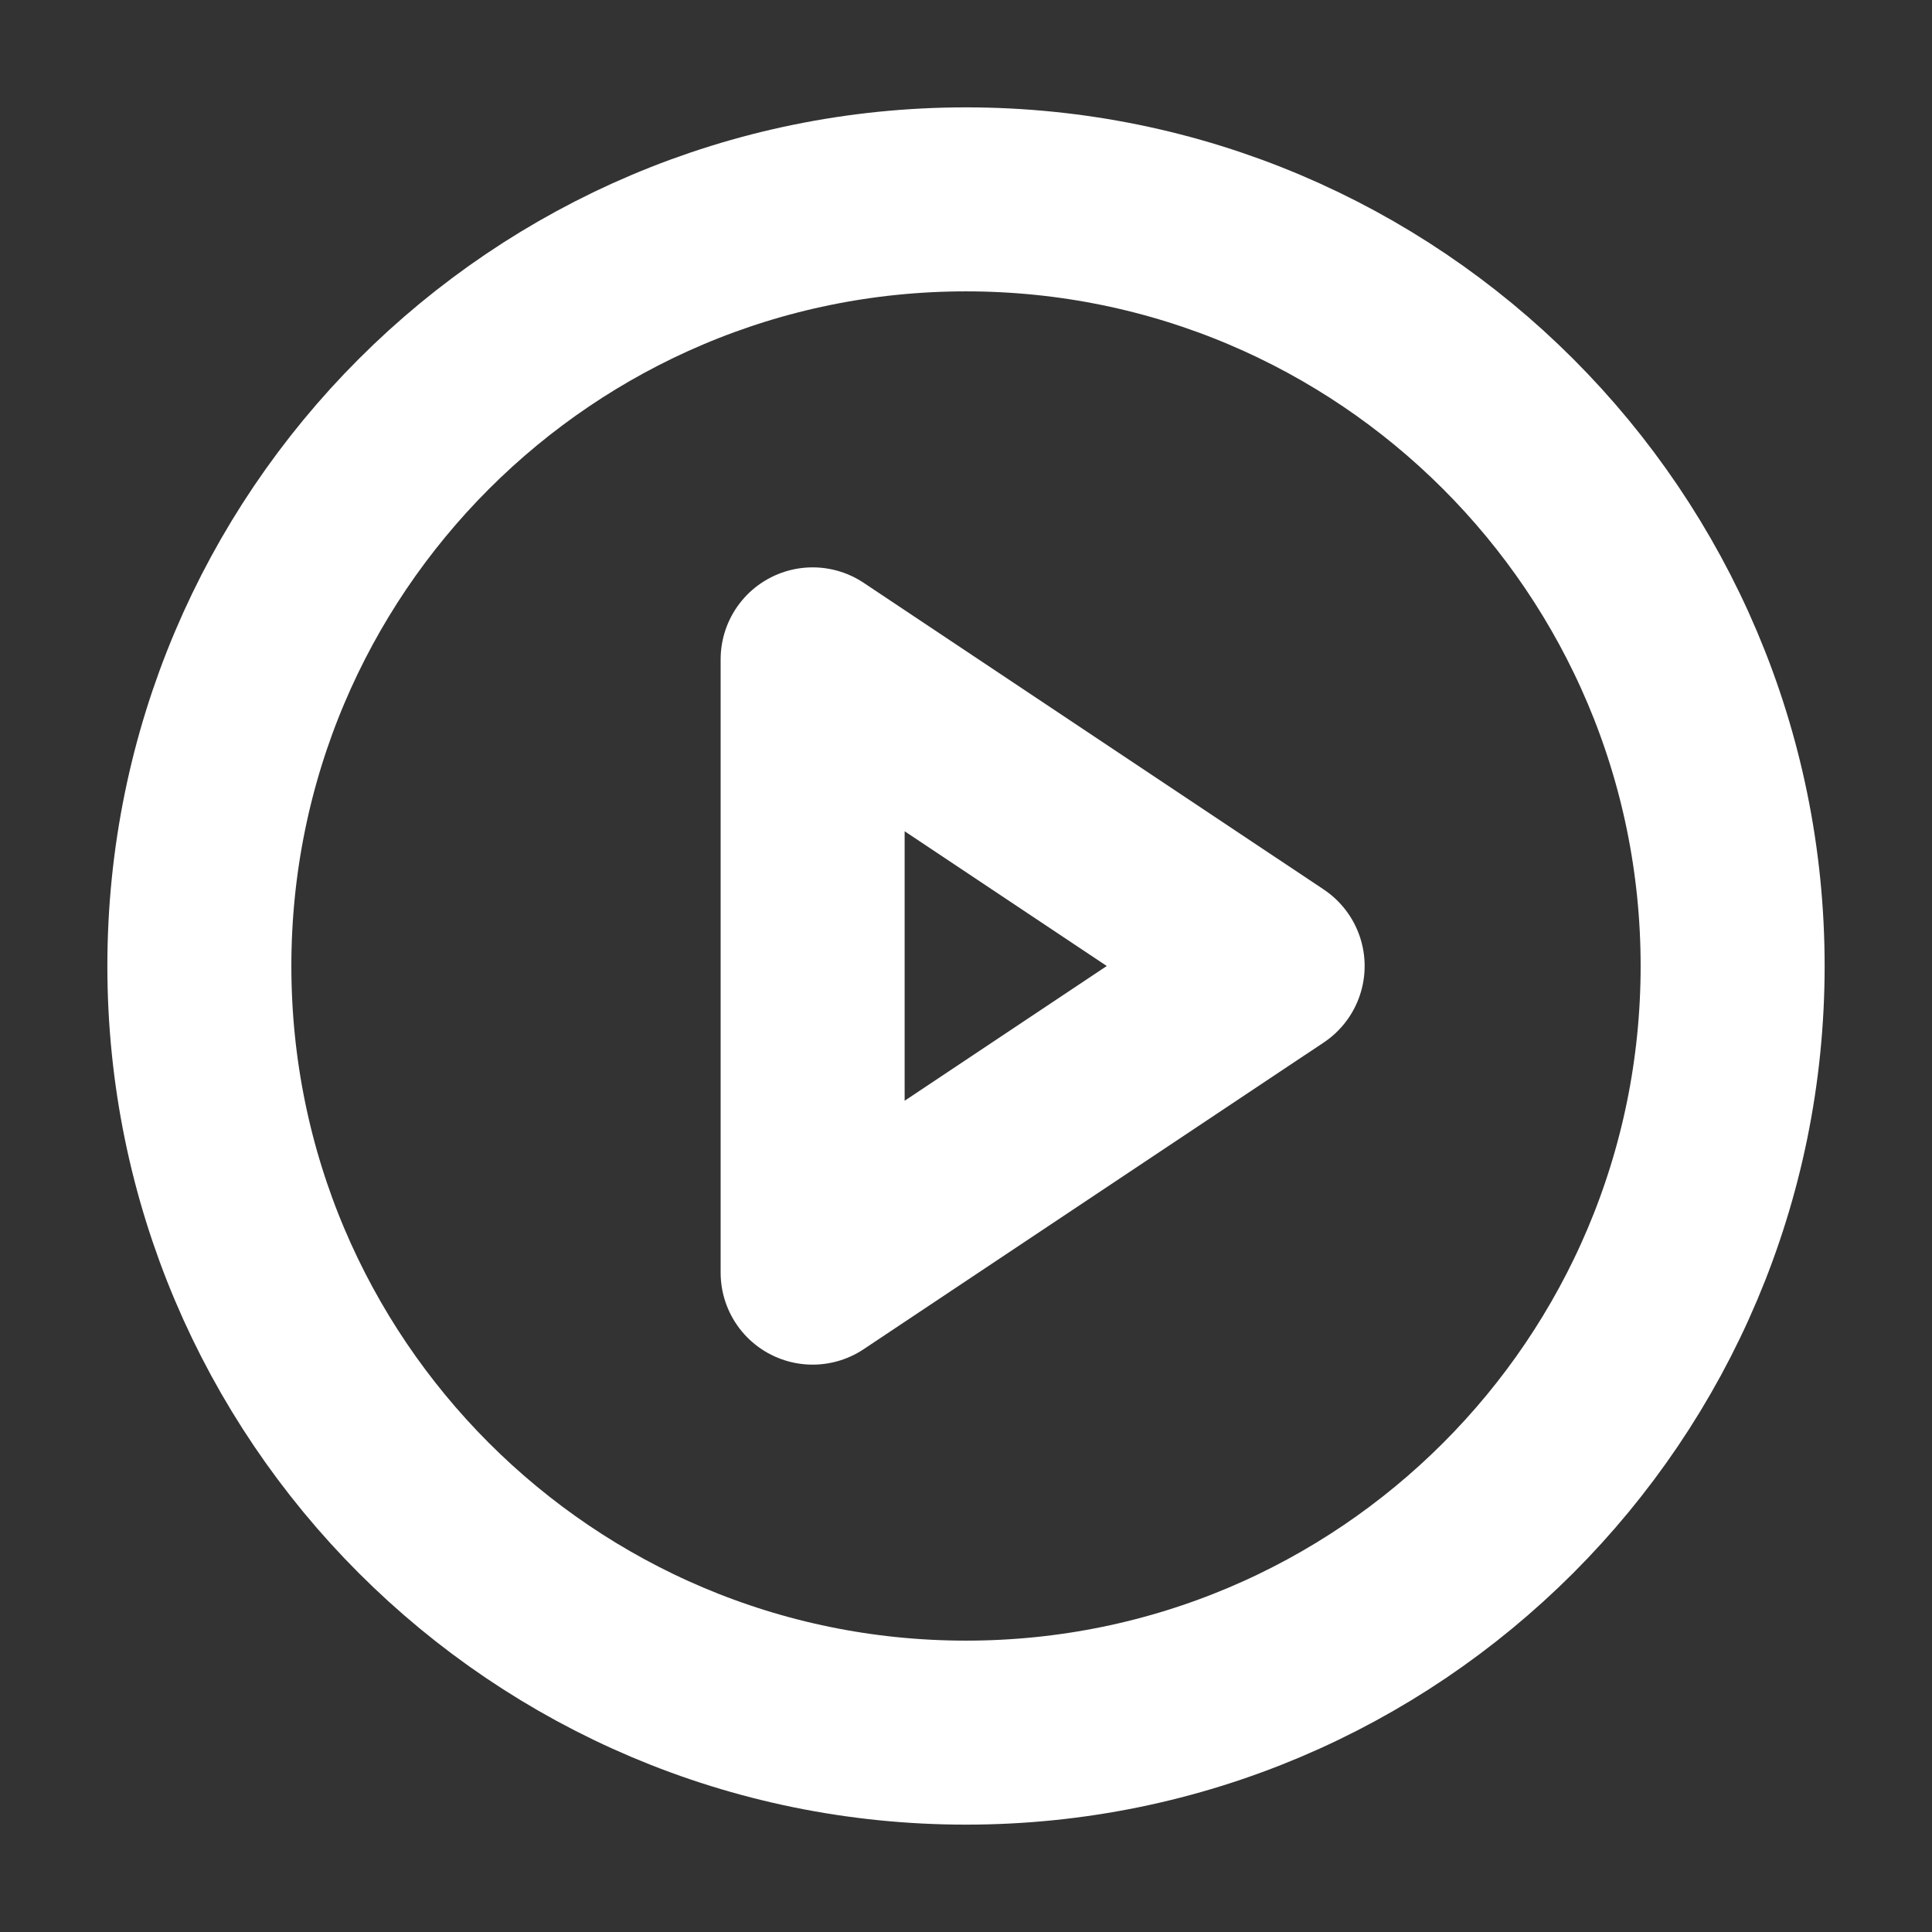<svg width="21" height="21" viewBox="0 0 21 21" fill="none" xmlns="http://www.w3.org/2000/svg">
<rect x="0" y="0" width="21" height="21" fill="#333333" stroke="none"/>
<path d="M10.5 18.833C15.102 18.833 18.833 15.102 18.833 10.5C18.833 5.898 15.102 2.167 10.5 2.167C5.898 2.167 2.167 5.898 2.167 10.5C2.167 15.102 5.898 18.833 10.5 18.833Z" stroke="white" stroke-width="2" stroke-linecap="round" stroke-linejoin="round"/>
<path d="M8.833 7.167L13.833 10.5L8.833 13.833V7.167Z" stroke="white" stroke-width="2" stroke-linecap="round" stroke-linejoin="round"/>
</svg>
